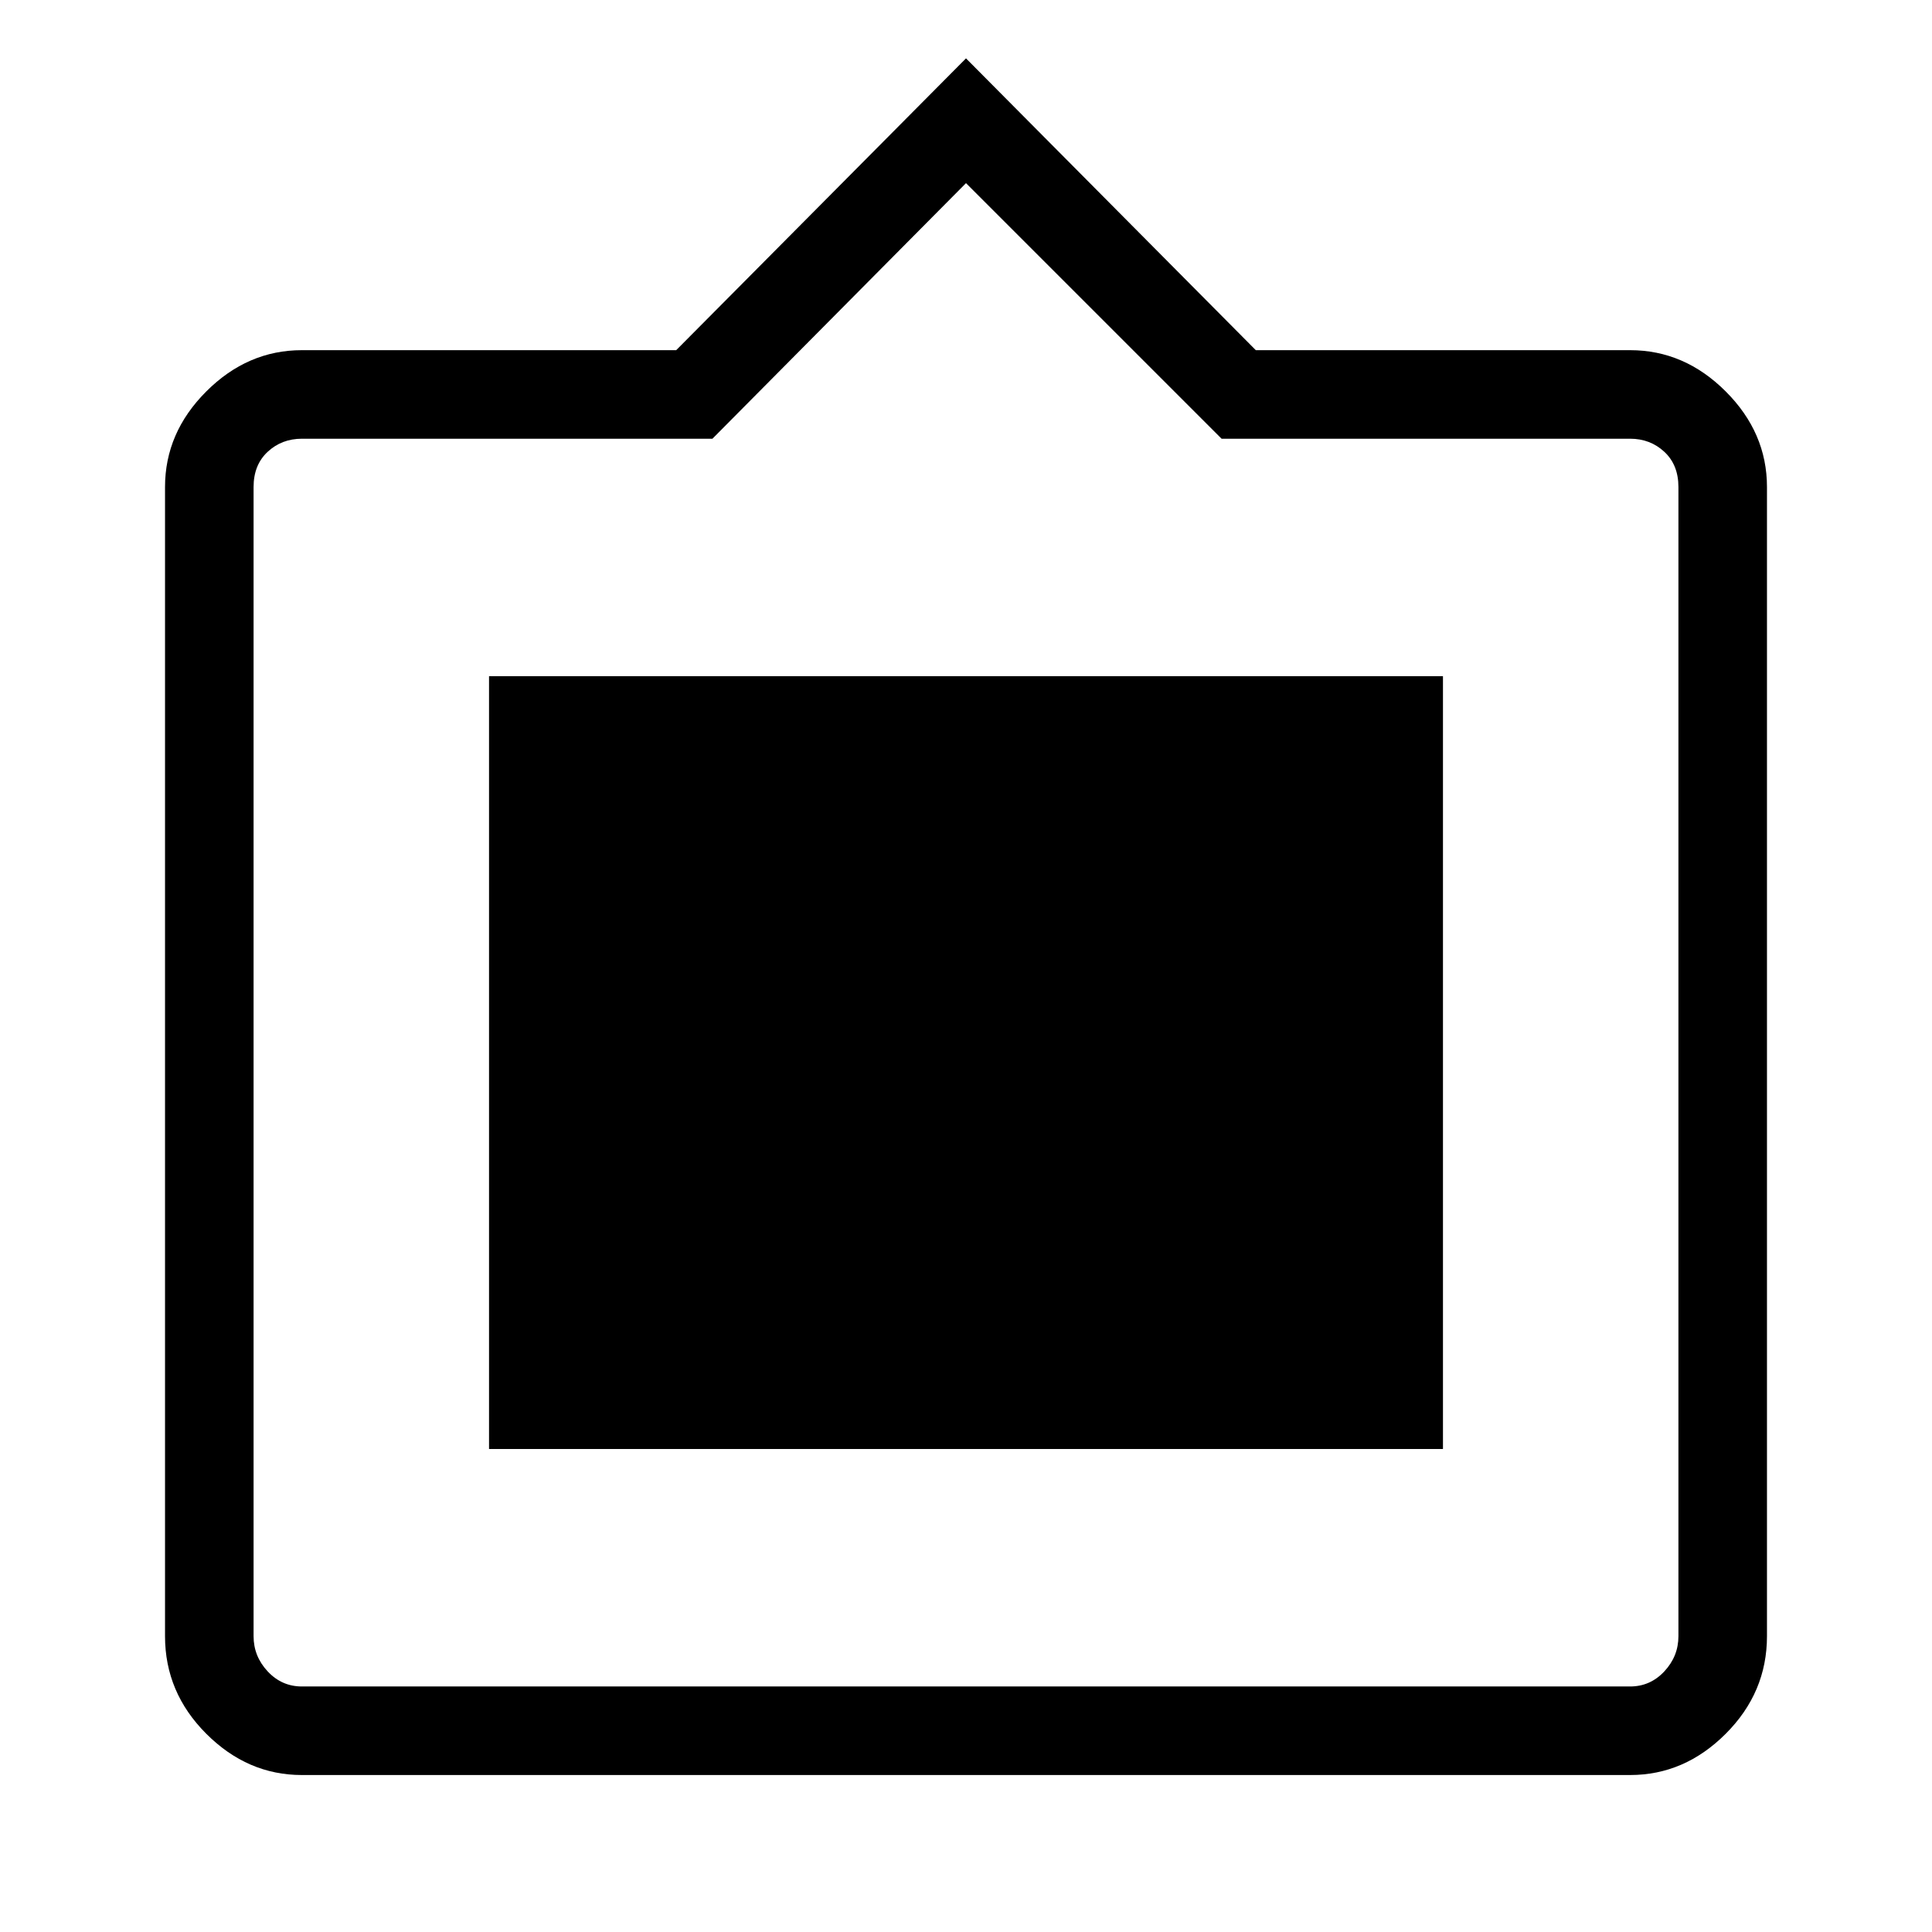 <svg xmlns="http://www.w3.org/2000/svg" height="48" width="48"><path d="M7.5 44.1Q6.15 44.1 5.125 43.075Q4.1 42.05 4.1 40.65V12.1Q4.1 10.75 5.125 9.725Q6.15 8.7 7.5 8.7H16.8L24 1.45L31.2 8.7H40.5Q41.85 8.7 42.875 9.725Q43.9 10.75 43.9 12.1V40.65Q43.9 42.05 42.875 43.075Q41.85 44.1 40.5 44.1ZM7.5 41.9H40.5Q41 41.9 41.35 41.525Q41.7 41.15 41.7 40.65V12.1Q41.7 11.55 41.35 11.225Q41 10.9 40.5 10.9H30.35L24 4.55L17.7 10.9H7.5Q7 10.9 6.65 11.225Q6.3 11.55 6.3 12.1V40.65Q6.3 41.15 6.65 41.525Q7 41.9 7.5 41.9ZM12.15 36V16.8H35.85V36Z"/></svg>